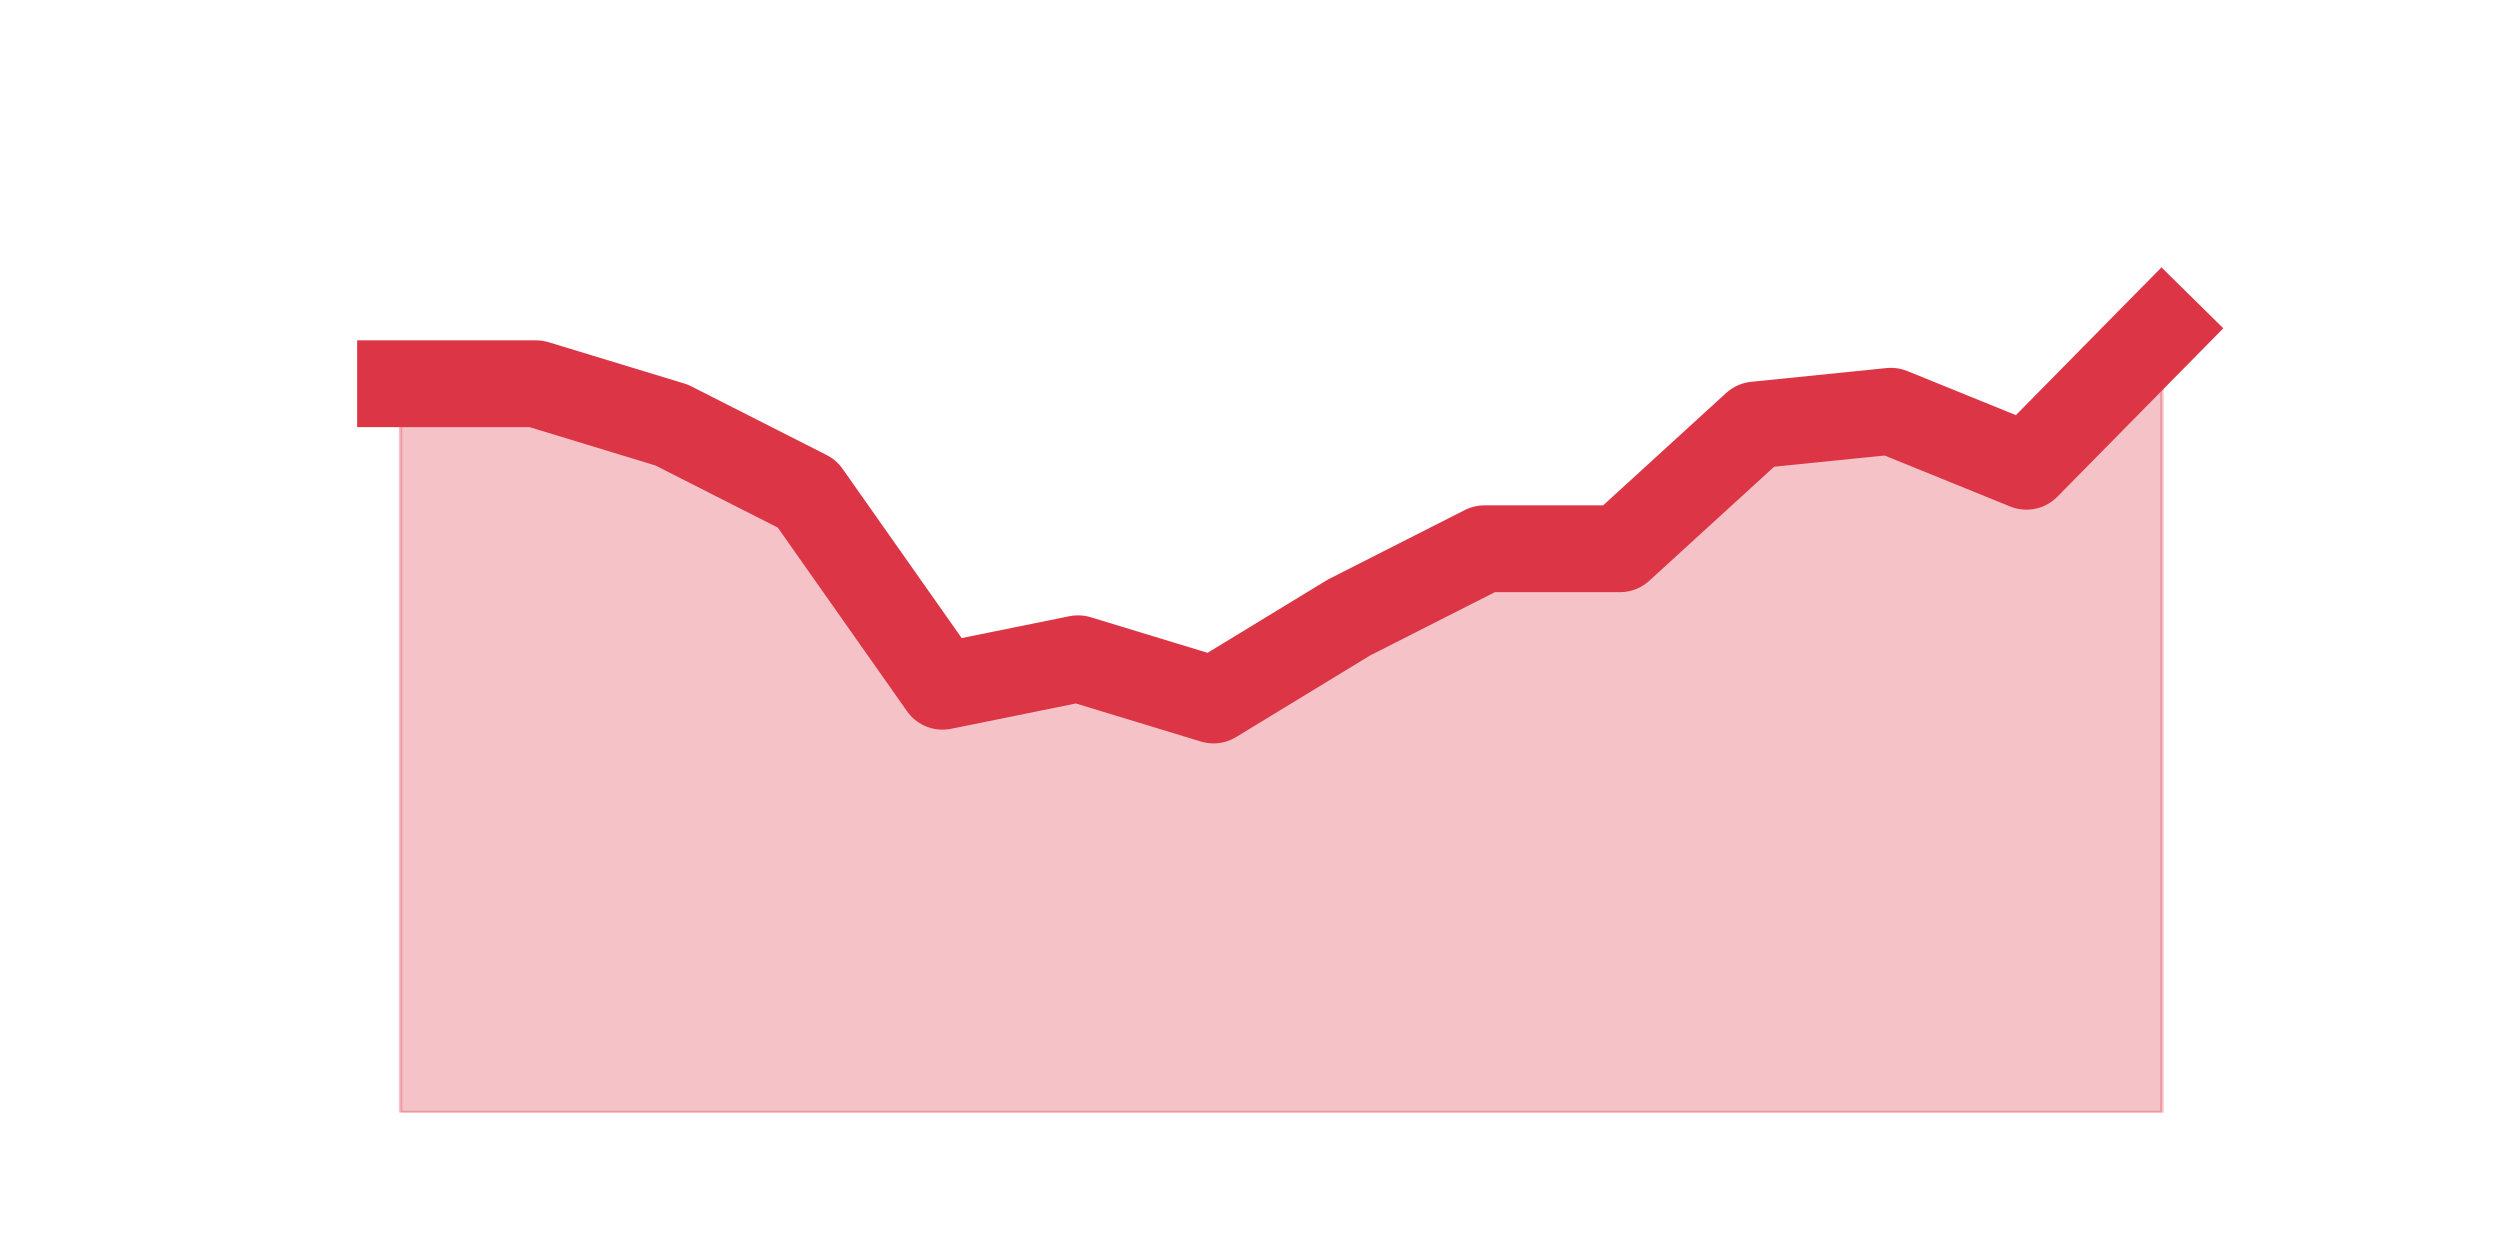 <?xml version="1.0" encoding="utf-8" standalone="no"?>
<!DOCTYPE svg PUBLIC "-//W3C//DTD SVG 1.1//EN"
  "http://www.w3.org/Graphics/SVG/1.1/DTD/svg11.dtd">
<svg height="360pt" version="1.1" viewBox="0 0 720 360" width="720pt" xmlns="http://www.w3.org/2000/svg" xmlns:xlink="http://www.w3.org/1999/xlink">
 <defs>
  <style type="text/css">*{stroke-linecap:butt;stroke-linejoin:round;}</style>
 </defs>
 <g id="figure_1">
  <g id="patch_1">
   <path d="M 0 360 
L 720 360 
L 720 0 
L 0 0 
z
" style="fill:none;"/>
  </g>
  <g id="axes_1">
   <g id="matplotlib.axis_1"/>
   <g id="matplotlib.axis_2"/>
   <g id="PolyCollection_1">
    <defs>
     <path d="M 115.364 -249.48 
L 115.364 -39.6 
L 154.385 -39.6 
L 193.406 -39.6 
L 232.427 -39.6 
L 271.448 -39.6 
L 310.469 -39.6 
L 349.49 -39.6 
L 388.51 -39.6 
L 427.531 -39.6 
L 466.552 -39.6 
L 505.573 -39.6 
L 544.594 -39.6 
L 583.615 -39.6 
L 622.636 -39.6 
L 622.636 -265.32 
L 622.636 -265.32 
L 583.615 -225.72 
L 544.594 -241.56 
L 505.573 -237.6 
L 466.552 -201.96 
L 427.531 -201.96 
L 388.51 -182.16 
L 349.49 -158.4 
L 310.469 -170.28 
L 271.448 -162.36 
L 232.427 -217.8 
L 193.406 -237.6 
L 154.385 -249.48 
L 115.364 -249.48 
z
" id="mad060a5877" style="stroke:#dc3545;stroke-opacity:0.3;"/>
    </defs>
    <g clip-path="url(#pc85d4a01b2)">
     <use style="fill:#dc3545;fill-opacity:0.3;stroke:#dc3545;stroke-opacity:0.3;" x="0" xlink:href="#mad060a5877" y="360"/>
    </g>
   </g>
   <g id="line2d_1">
    <path clip-path="url(#pc85d4a01b2)" d="M 115.364 110.52 
L 154.385 110.52 
L 193.406 122.4 
L 232.427 142.2 
L 271.448 197.64 
L 310.469 189.72 
L 349.49 201.6 
L 388.51 177.84 
L 427.531 158.04 
L 466.552 158.04 
L 505.573 122.4 
L 544.594 118.44 
L 583.615 134.28 
L 622.636 94.68 
" style="fill:none;stroke:#dc3545;stroke-linecap:square;stroke-width:25;"/>
   </g>
  </g>
 </g>
 <defs>
  <clipPath id="pc85d4a01b2">
   <rect height="277.2" width="558" x="90" y="43.2"/>
  </clipPath>
 </defs>
</svg>
